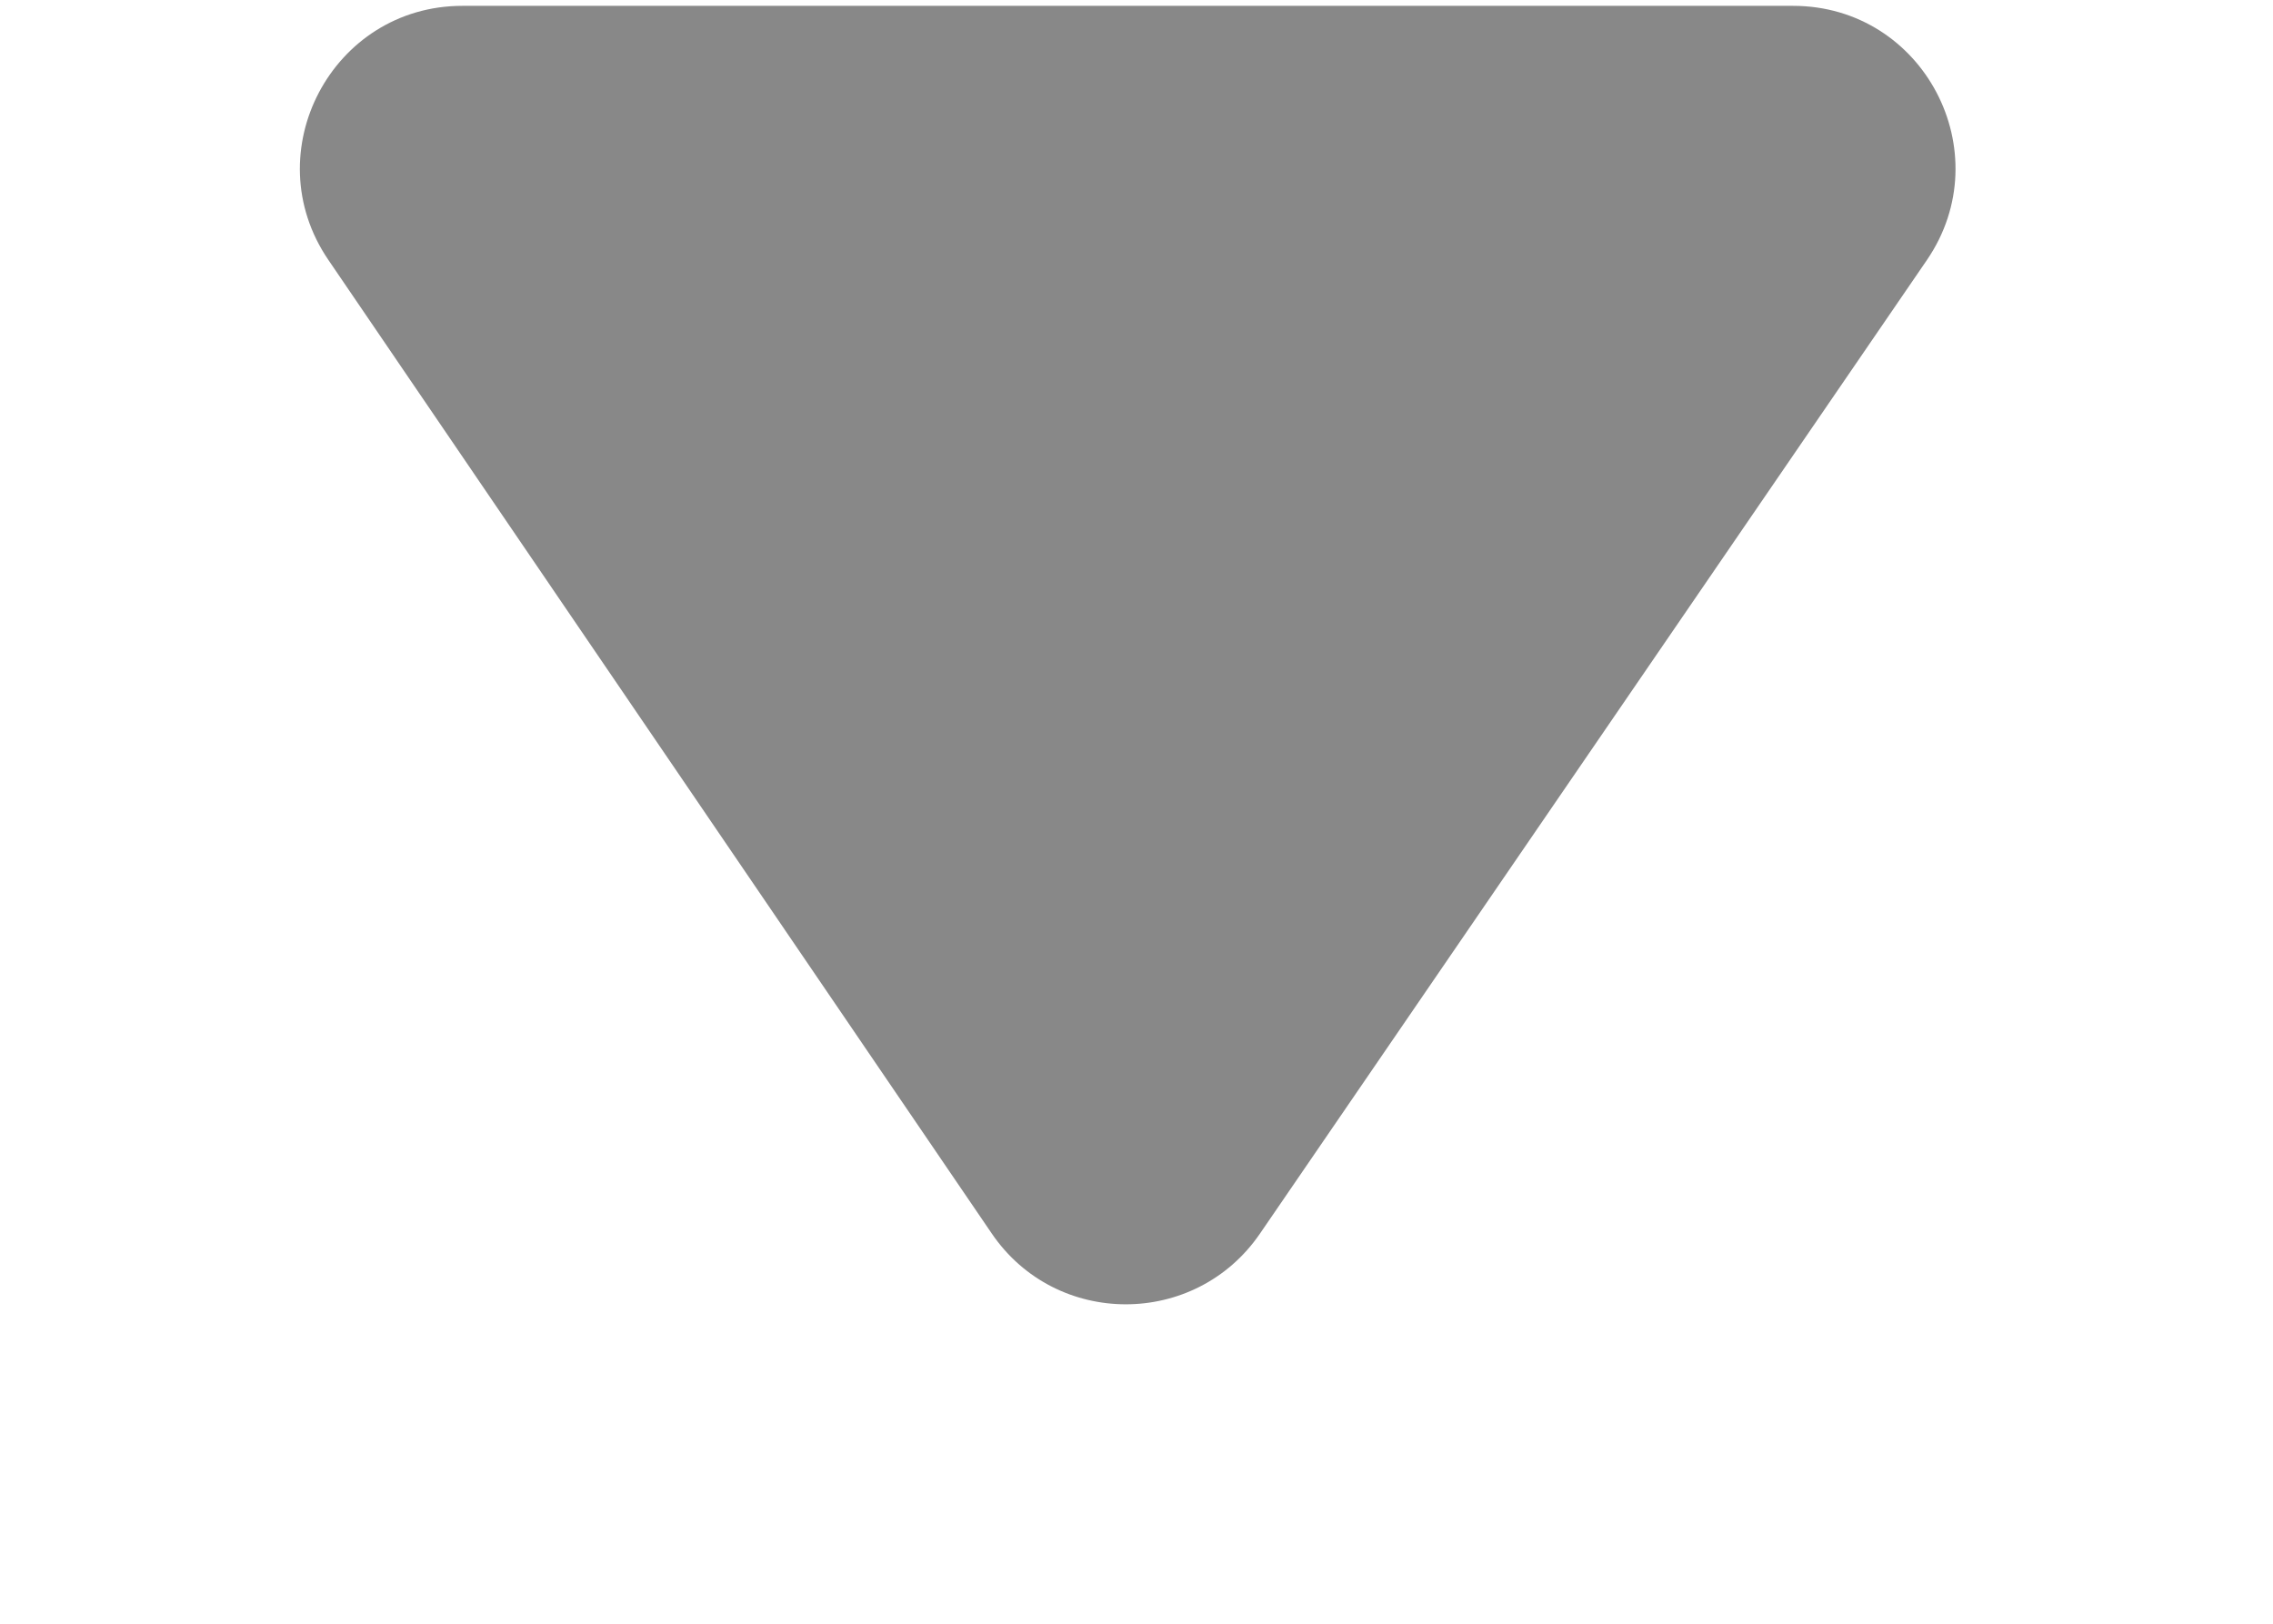 <svg width="7" height="5" viewBox="0 0 7 5" fill="none" xmlns="http://www.w3.org/2000/svg">
<path d="M5.522 0.018H1.424C1.023 0.018 0.785 0.468 1.011 0.8L3.054 3.798C3.252 4.089 3.681 4.089 3.88 3.799L5.934 0.801C6.161 0.469 5.924 0.018 5.522 0.018Z" fill="#888888"/>
</svg>

